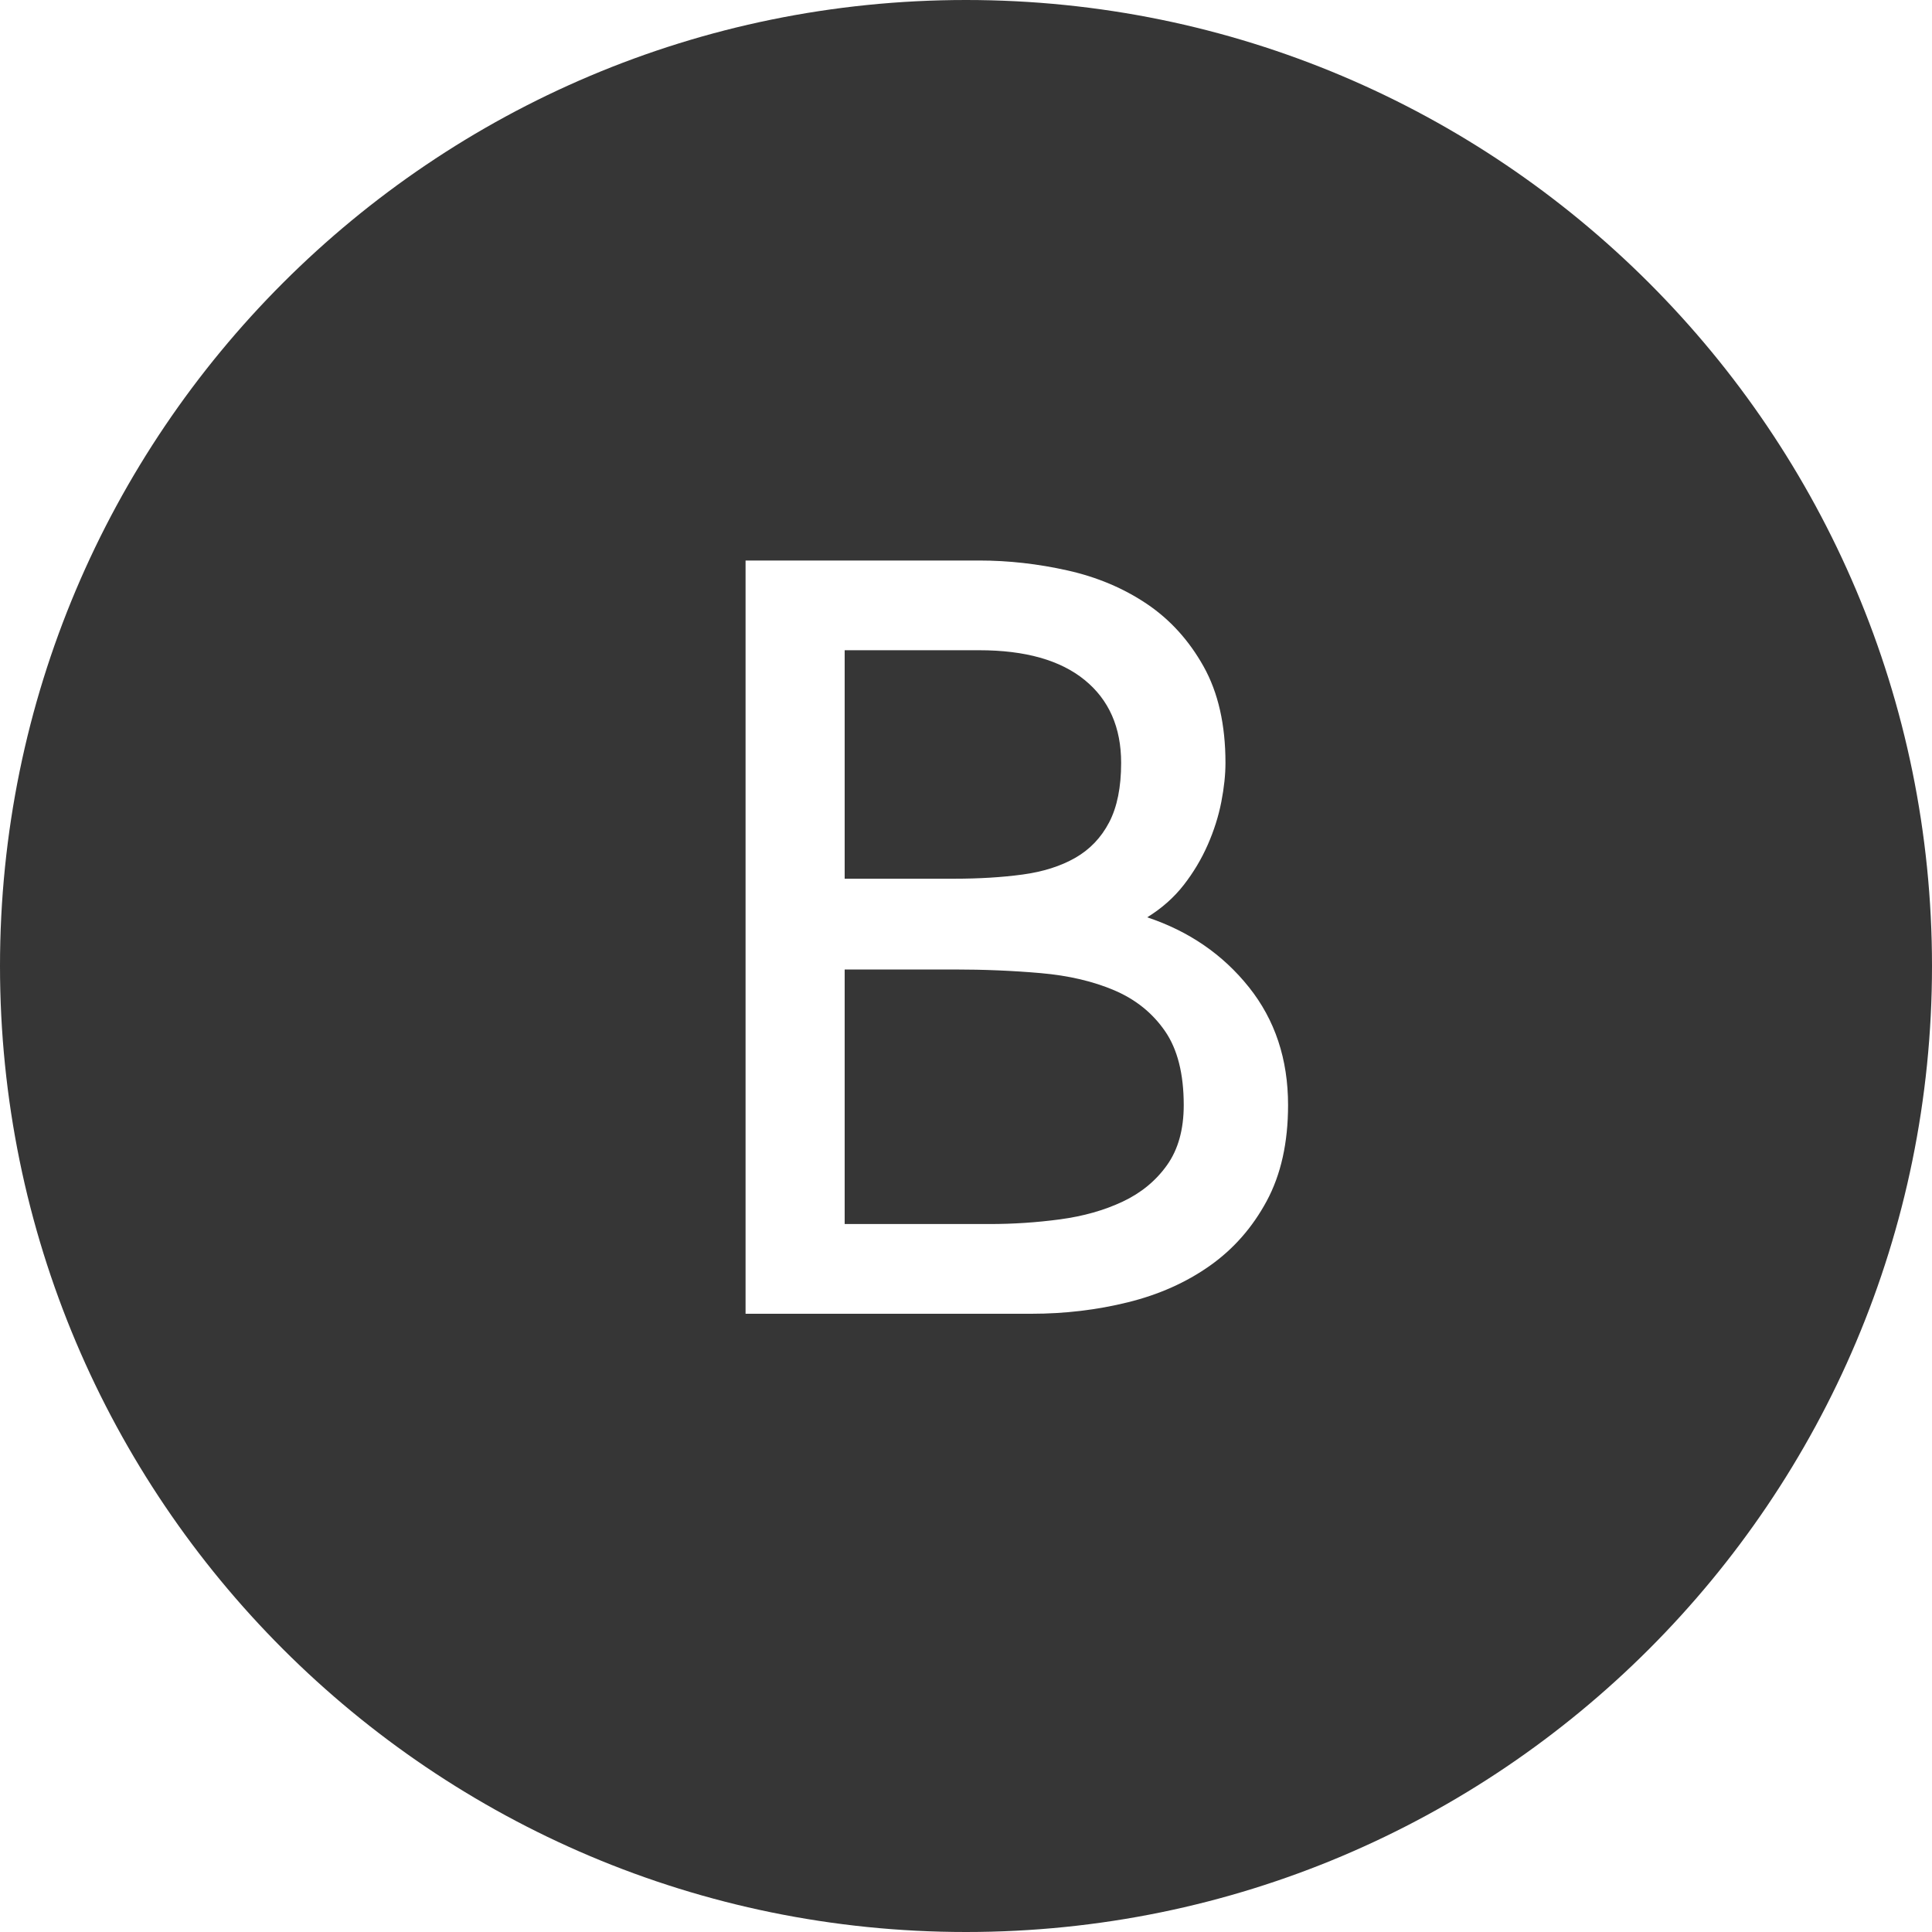<?xml version="1.0" encoding="UTF-8" standalone="no"?>
<svg width="100px" height="100px" viewBox="0 0 100 100" version="1.1" xmlns="http://www.w3.org/2000/svg" xmlns:xlink="http://www.w3.org/1999/xlink" xmlns:sketch="http://www.bohemiancoding.com/sketch/ns">
    <!-- Generator: Sketch 3.0.4 (8054) - http://www.bohemiancoding.com/sketch -->
    <title>buttons 2</title>
    <desc>Created with Sketch.</desc>
    <defs></defs>
    <g id="Page-1" stroke="none" stroke-width="1" fill="none" fill-rule="evenodd" sketch:type="MSPage">
        <path d="M50,100 C77.614,100 100,77.614 100,50 C100,22.386 77.614,0 50,0 C22.386,0 0,22.386 0,50 C0,77.614 22.386,100 50,100 Z M59.38,47.48 C61.54,48.2 63.295,49.406 64.645,51.098 C65.995,52.79 66.67,54.824 66.67,57.2 C66.67,59.144 66.301,60.8 65.563,62.168 C64.825,63.536 63.844,64.652 62.62,65.516 C61.396,66.38 59.983,67.01 58.381,67.406 C56.779,67.802 55.114,68 53.386,68 L38.59,68 L38.59,29.012 L50.686,29.012 C52.198,29.012 53.719,29.183 55.249,29.525 C56.779,29.867 58.147,30.443 59.353,31.253 C60.559,32.063 61.54,33.143 62.296,34.493 C63.052,35.843 63.43,37.508 63.43,39.488 C63.43,40.1 63.358,40.775 63.214,41.513 C63.07,42.251 62.836,42.989 62.512,43.727 C62.188,44.465 61.774,45.158 61.27,45.806 C60.766,46.454 60.136,47.012 59.38,47.48 Z M43.72,33.656 L43.72,45.482 L49.39,45.482 C50.686,45.482 51.865,45.41 52.927,45.266 C53.989,45.122 54.898,44.834 55.654,44.402 C56.41,43.97 56.995,43.358 57.409,42.566 C57.823,41.774 58.03,40.748 58.03,39.488 C58.03,37.652 57.4,36.221 56.14,35.195 C54.88,34.169 53.062,33.656 50.686,33.656 L43.72,33.656 Z M43.72,50.18 L43.72,63.356 L51.226,63.356 C52.45,63.356 53.665,63.275 54.871,63.113 C56.077,62.951 57.157,62.645 58.111,62.195 C59.065,61.745 59.83,61.115 60.406,60.305 C60.982,59.495 61.27,58.46 61.27,57.2 C61.27,55.58 60.946,54.302 60.298,53.366 C59.65,52.43 58.777,51.728 57.679,51.26 C56.581,50.792 55.312,50.495 53.872,50.369 C52.432,50.243 50.938,50.18 49.39,50.18 L43.72,50.18 Z" id="Oval-1" fill="#363636" sketch:type="MSShapeGroup"></path>
    </g>
</svg>